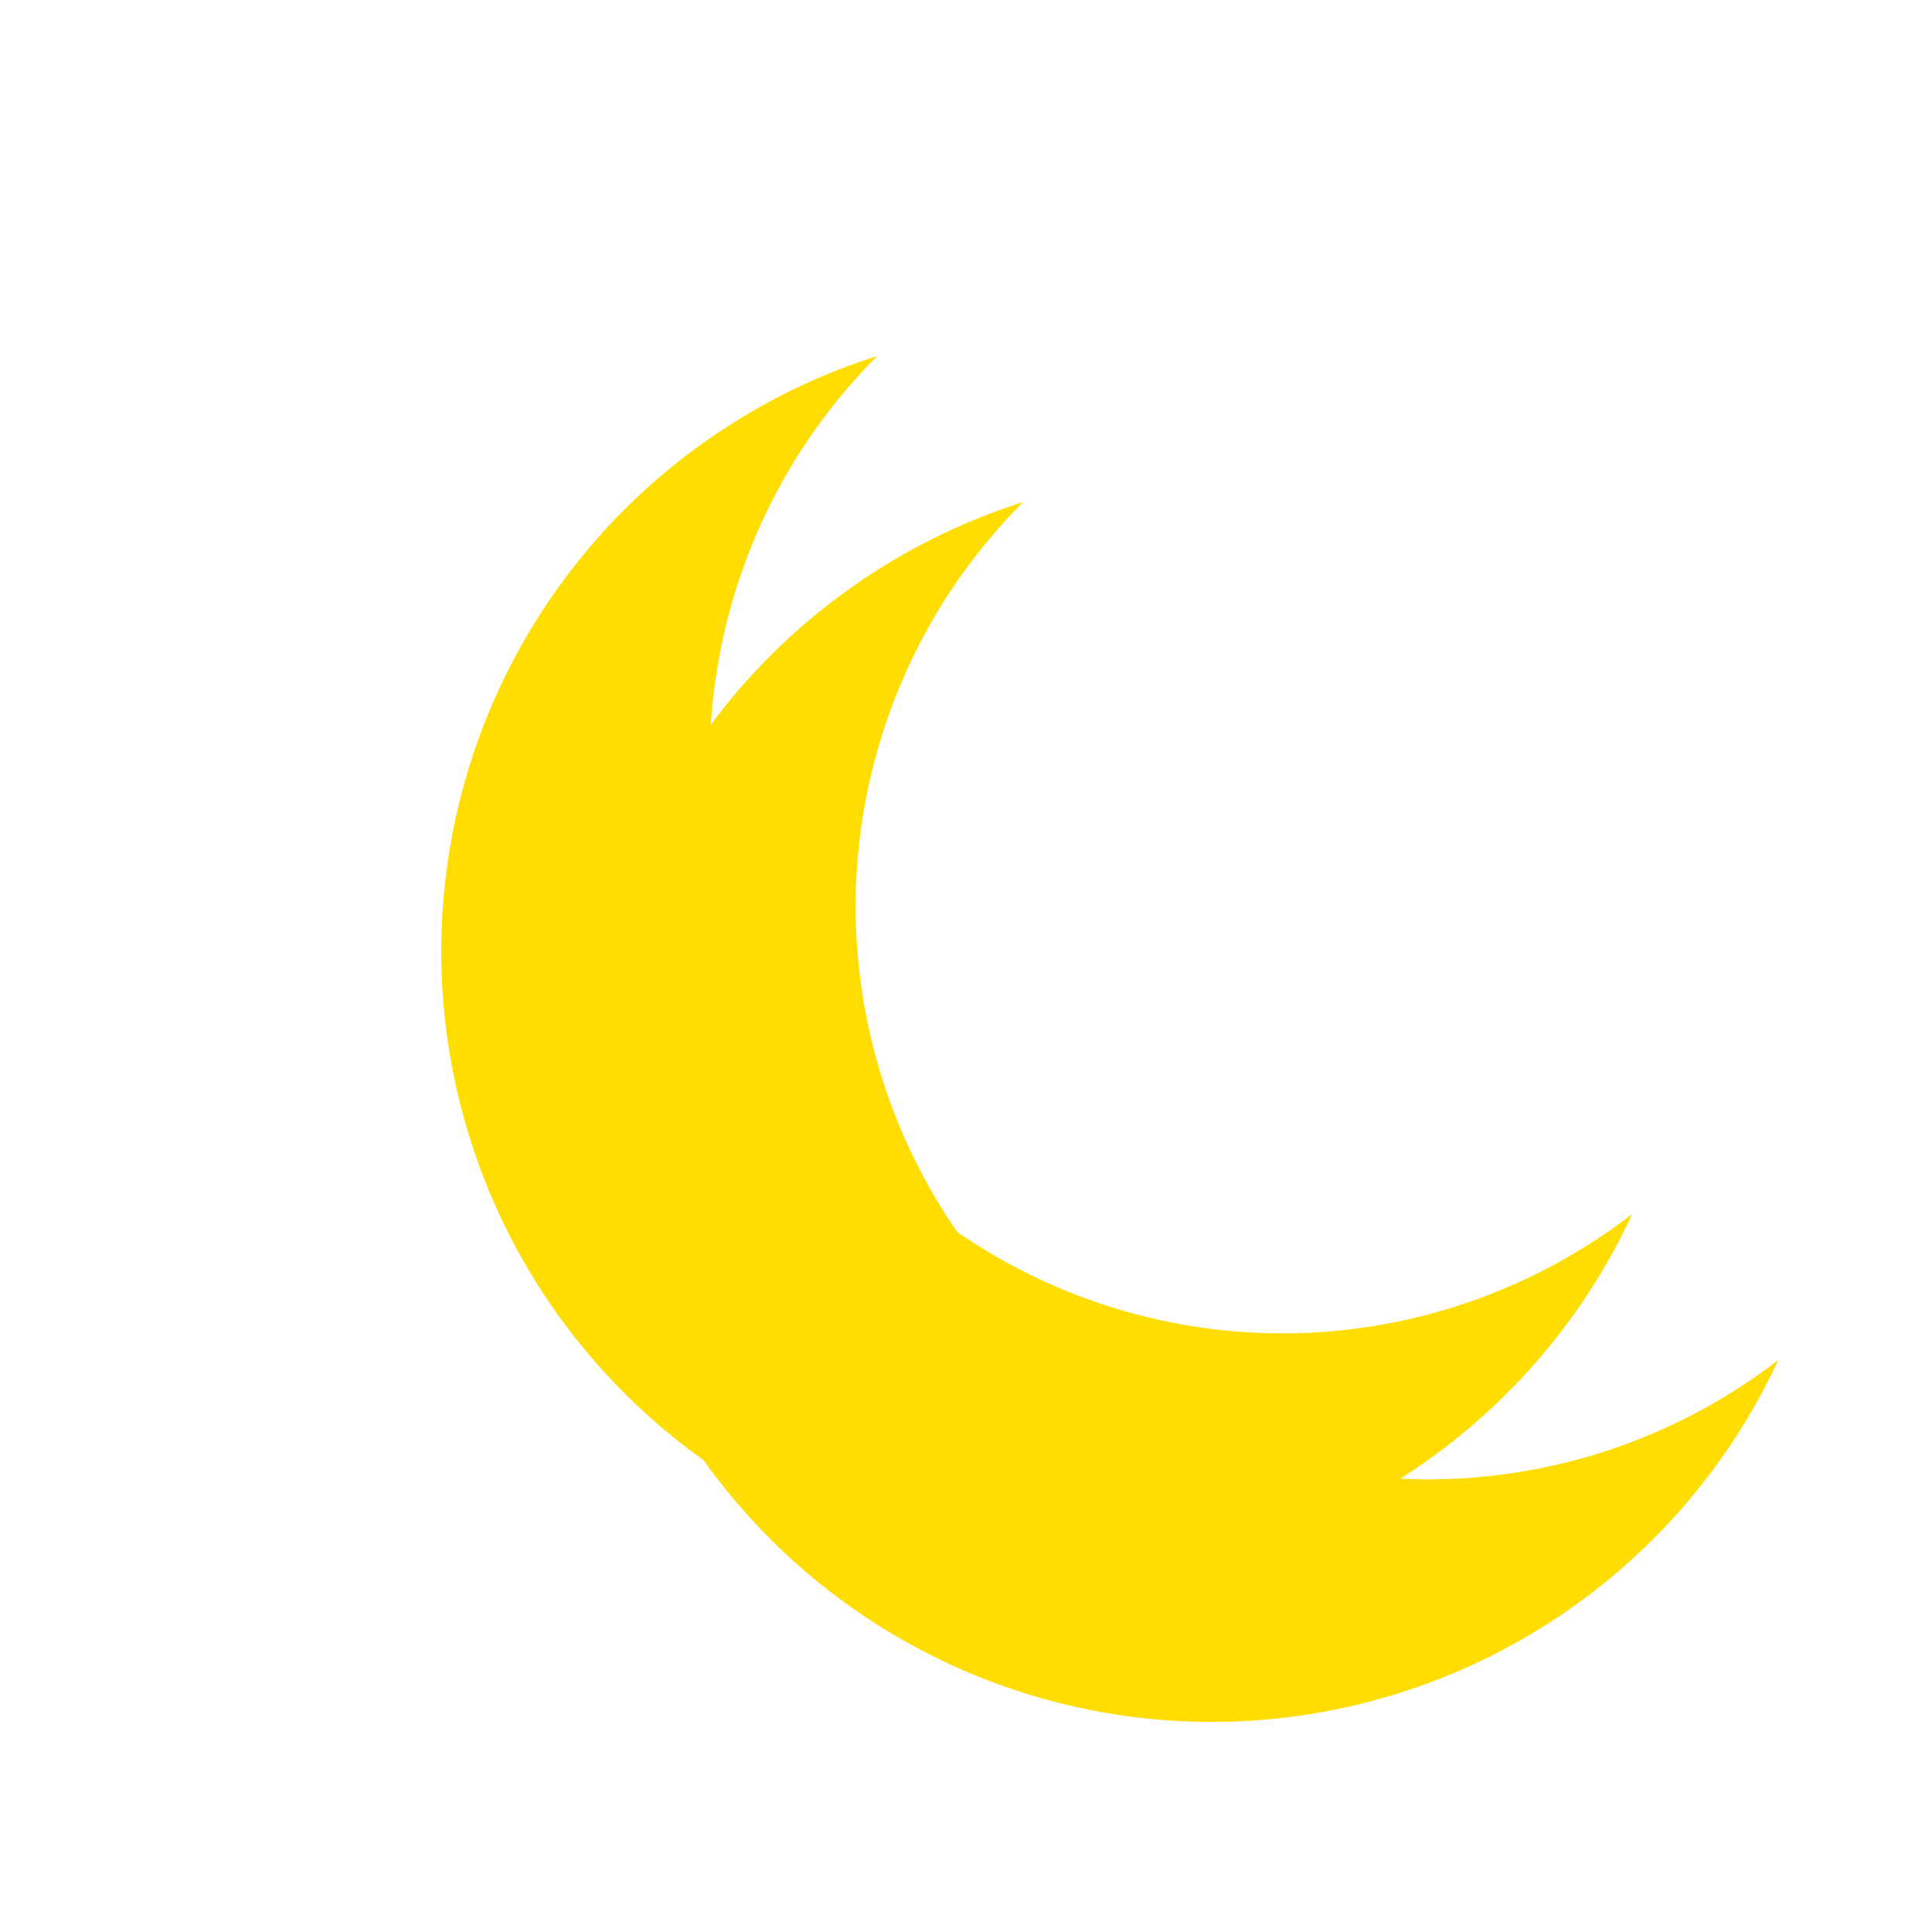 <?xml version="1.0" encoding="UTF-8" standalone="no"?>
<!-- Created with Inkscape (http://www.inkscape.org/) -->

<svg
   width="100"
   height="100"
   viewBox="0 0 26.458 26.458"
   version="1.1"
   id="svg5"
   inkscape:version="1.2.2 (732a01da63, 2022-12-09)"
   sodipodi:docname="01n.svg"
   xmlns:inkscape="http://www.inkscape.org/namespaces/inkscape"
   xmlns:sodipodi="http://sodipodi.sourceforge.net/DTD/sodipodi-0.dtd"
   xmlns="http://www.w3.org/2000/svg"
   xmlns:svg="http://www.w3.org/2000/svg">
  <sodipodi:namedview
     id="namedview7"
     pagecolor="#ffffff"
     bordercolor="#000000"
     borderopacity="0.25"
     inkscape:showpageshadow="2"
     inkscape:pageopacity="0.0"
     inkscape:pagecheckerboard="0"
     inkscape:deskcolor="#d1d1d1"
     inkscape:document-units="mm"
     showgrid="false"
     inkscape:zoom="2.631153"
     inkscape:cx="11.211815"
     inkscape:cy="76.012303"
     inkscape:window-width="1366"
     inkscape:window-height="705"
     inkscape:window-x="-8"
     inkscape:window-y="-8"
     inkscape:window-maximized="1"
     inkscape:current-layer="layer1" />
  <defs
     id="defs2">
    <filter
       inkscape:label="Cracked Lava"
       inkscape:menu="Materials"
       inkscape:menu-tooltip="A volcanic texture, a little like leather"
       style="color-interpolation-filters:sRGB;"
       id="filter13028"
       x="-1.251"
       y="-1.221"
       width="3.624"
       height="3.562">
      <feGaussianBlur
         result="result0"
         in="SourceGraphic"
         stdDeviation="0.5"
         id="feGaussianBlur12996" />
      <feTurbulence
         baseFrequency="0.042"
         seed="488"
         numOctaves="7"
         result="result1"
         id="feTurbulence12998" />
      <feDisplacementMap
         result="result5"
         xChannelSelector="R"
         scale="0"
         in2="result1"
         in="result1"
         yChannelSelector="G"
         id="feDisplacementMap13000" />
      <feComposite
         result="result2"
         operator="in"
         in2="result5"
         in="result0"
         id="feComposite13002" />
      <feSpecularLighting
         lighting-color="rgb(255,230,136)"
         surfaceScale="2"
         result="result4"
         specularConstant="2"
         specularExponent="65"
         in="result2"
         id="feSpecularLighting13006">
        <feDistantLight
           elevation="62"
           azimuth="225"
           id="feDistantLight13004" />
      </feSpecularLighting>
      <feComposite
         k1="2.5"
         k3="1"
         k2="-0.5"
         in2="result2"
         in="result4"
         operator="arithmetic"
         result="result91"
         id="feComposite13008" />
      <feBlend
         result="fbSourceGraphic"
         mode="multiply"
         in2="result91"
         id="feBlend13010" />
      <feColorMatrix
         values="1 0 0 -1 0 1 0 1 -1 0 1 0 0 -1 0 -2 -0.5 0 5 -2"
         in="fbSourceGraphic"
         result="fbSourceGraphicAlpha"
         id="feColorMatrix13012" />
      <feGaussianBlur
         stdDeviation="8"
         in="fbSourceGraphicAlpha"
         result="result0"
         id="feGaussianBlur13014" />
      <feOffset
         dx="2"
         dy="2"
         in="result0"
         result="result3"
         id="feOffset13016" />
      <feSpecularLighting
         in="result0"
         result="result1"
         lighting-color="rgb(255,255,255)"
         surfaceScale="4"
         specularConstant="0.8"
         specularExponent="15"
         id="feSpecularLighting13020">
        <fePointLight
           x="-5000"
           y="-10000"
           z="20000"
           id="fePointLight13018" />
      </feSpecularLighting>
      <feComposite
         in2="fbSourceGraphicAlpha"
         in="result1"
         result="result2"
         operator="in"
         id="feComposite13022" />
      <feComposite
         in="fbSourceGraphic"
         result="result4"
         operator="arithmetic"
         k2="2"
         k3="2"
         in2="result2"
         id="feComposite13024" />
      <feBlend
         mode="darken"
         in2="result4"
         id="feBlend13026" />
    </filter>
    <filter
       inkscape:collect="always"
       style="color-interpolation-filters:sRGB"
       id="filter13030"
       x="-0.23"
       y="-0.225"
       width="1.46"
       height="1.449">
      <feGaussianBlur
         inkscape:collect="always"
         stdDeviation="1.564"
         id="feGaussianBlur13032" />
    </filter>
  </defs>
  <g
     inkscape:label="Layer 1"
     inkscape:groupmode="layer"
     id="layer1">
    <path
       id="path11571-6"
       style="mix-blend-mode:normal;fill:#ffdd00;fill-opacity:1;stroke:#000000;stroke-width:0;stroke-linecap:round;stroke-linejoin:round;paint-order:stroke fill markers;filter:url(#filter13030)"
       d="M 12.013,4.876 A 8.554,8.554 0 0 0 6.043,13.028 8.554,8.554 0 0 0 14.596,21.582 8.554,8.554 0 0 0 22.353,16.625 7.847,7.847 0 0 1 17.565,18.26 7.847,7.847 0 0 1 9.719,10.413 7.847,7.847 0 0 1 12.013,4.876 Z" />
    <path
       id="path11571"
       style="fill:#ffdd00;fill-opacity:1;stroke:#000000;stroke-width:0;stroke-linecap:round;stroke-linejoin:round;paint-order:stroke fill markers;filter:url(#filter13028)"
       d="m 12.013,4.876 a 8.554,8.554 0 0 0 -5.97,8.152 8.554,8.554 0 0 0 8.553,8.553 8.554,8.554 0 0 0 7.757,-4.957 7.847,7.847 0 0 1 -4.788,1.635 7.847,7.847 0 0 1 -7.847,-7.847 7.847,7.847 0 0 1 2.294,-5.537 z" />
  </g>
</svg>
